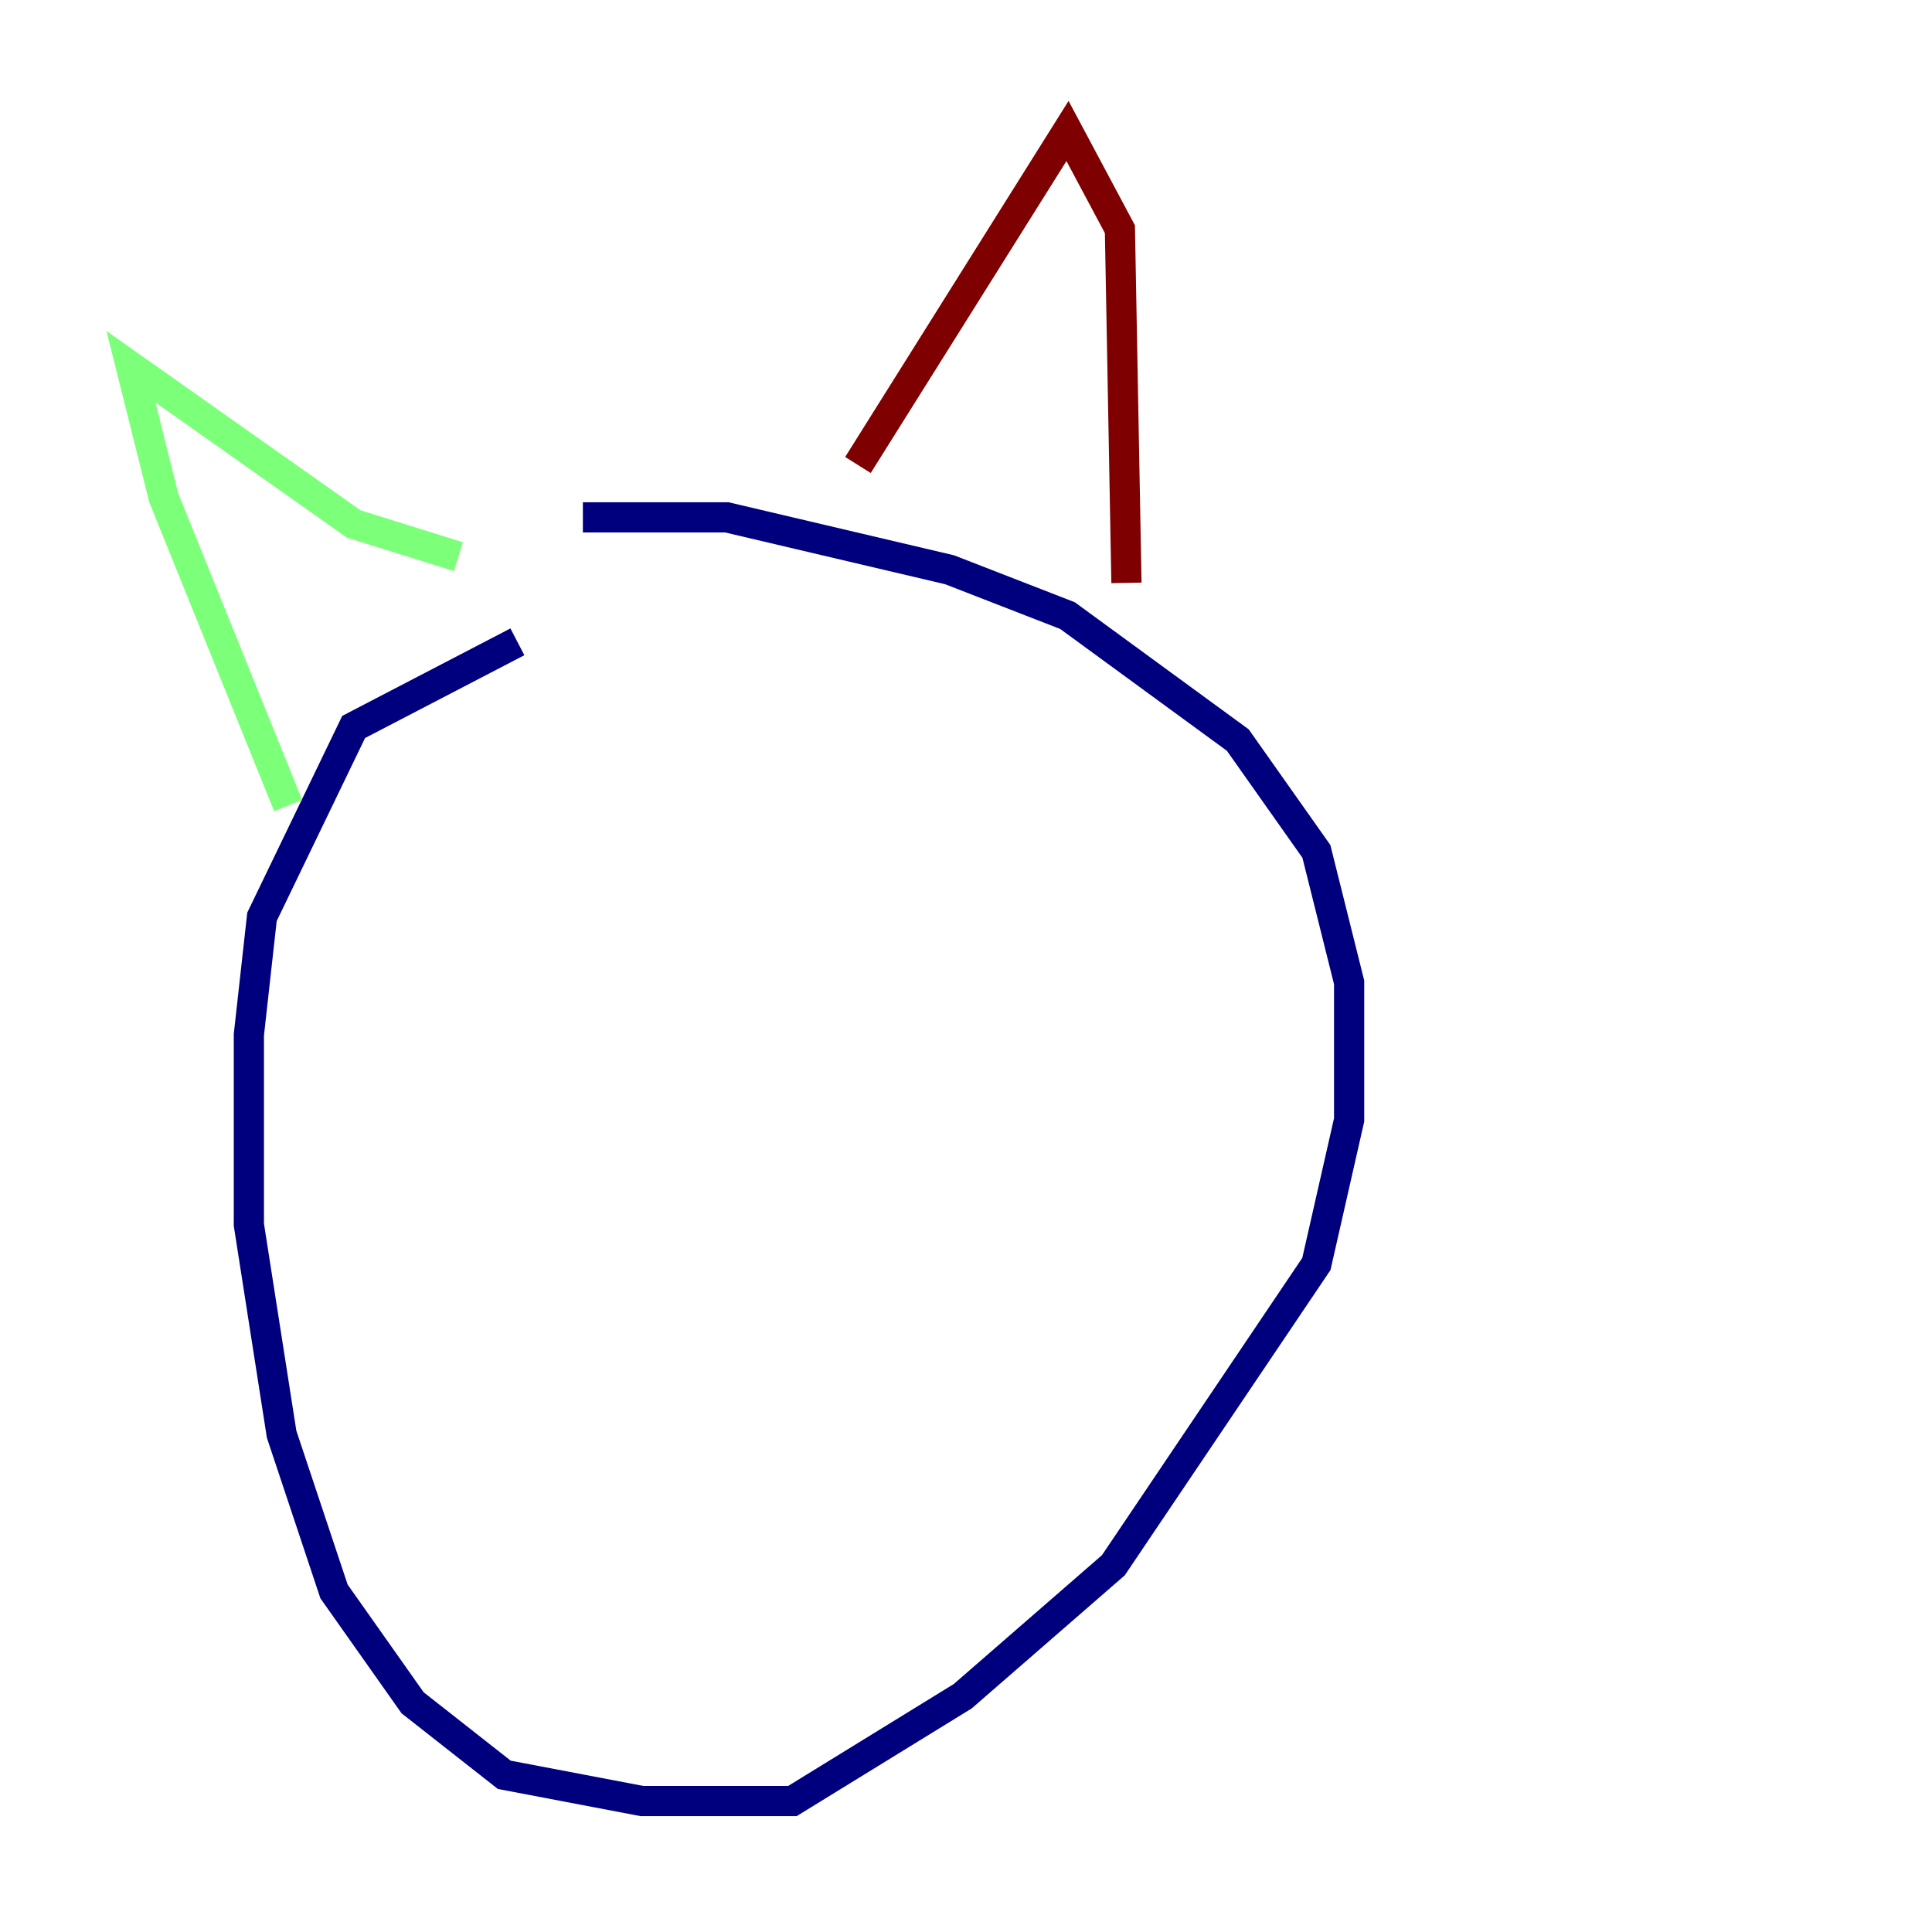 <?xml version="1.0" encoding="utf-8" ?>
<svg baseProfile="tiny" height="128" version="1.2" viewBox="0,0,128,128" width="128" xmlns="http://www.w3.org/2000/svg" xmlns:ev="http://www.w3.org/2001/xml-events" xmlns:xlink="http://www.w3.org/1999/xlink"><defs /><polyline fill="none" points="34.278,42.522 23.43,48.163 17.356,60.746 16.488,68.556 16.488,81.139 18.658,95.024 22.129,105.437 27.336,112.814 33.41,117.586 42.522,119.322 52.502,119.322 63.783,112.38 73.763,103.702 87.214,83.742 89.383,74.197 89.383,65.085 87.214,56.407 82.007,49.031 70.725,40.786 62.915,37.749 48.163,34.278 38.617,34.278" stroke="#00007f" stroke-width="2" /><polyline fill="none" points="19.091,53.37 10.848,32.976 8.678,24.298 23.43,34.712 30.373,36.881" stroke="#7cff79" stroke-width="2" /><polyline fill="none" points="56.841,30.807 70.725,8.678 74.197,15.186 74.63,38.617" stroke="#7f0000" stroke-width="2" /></svg>